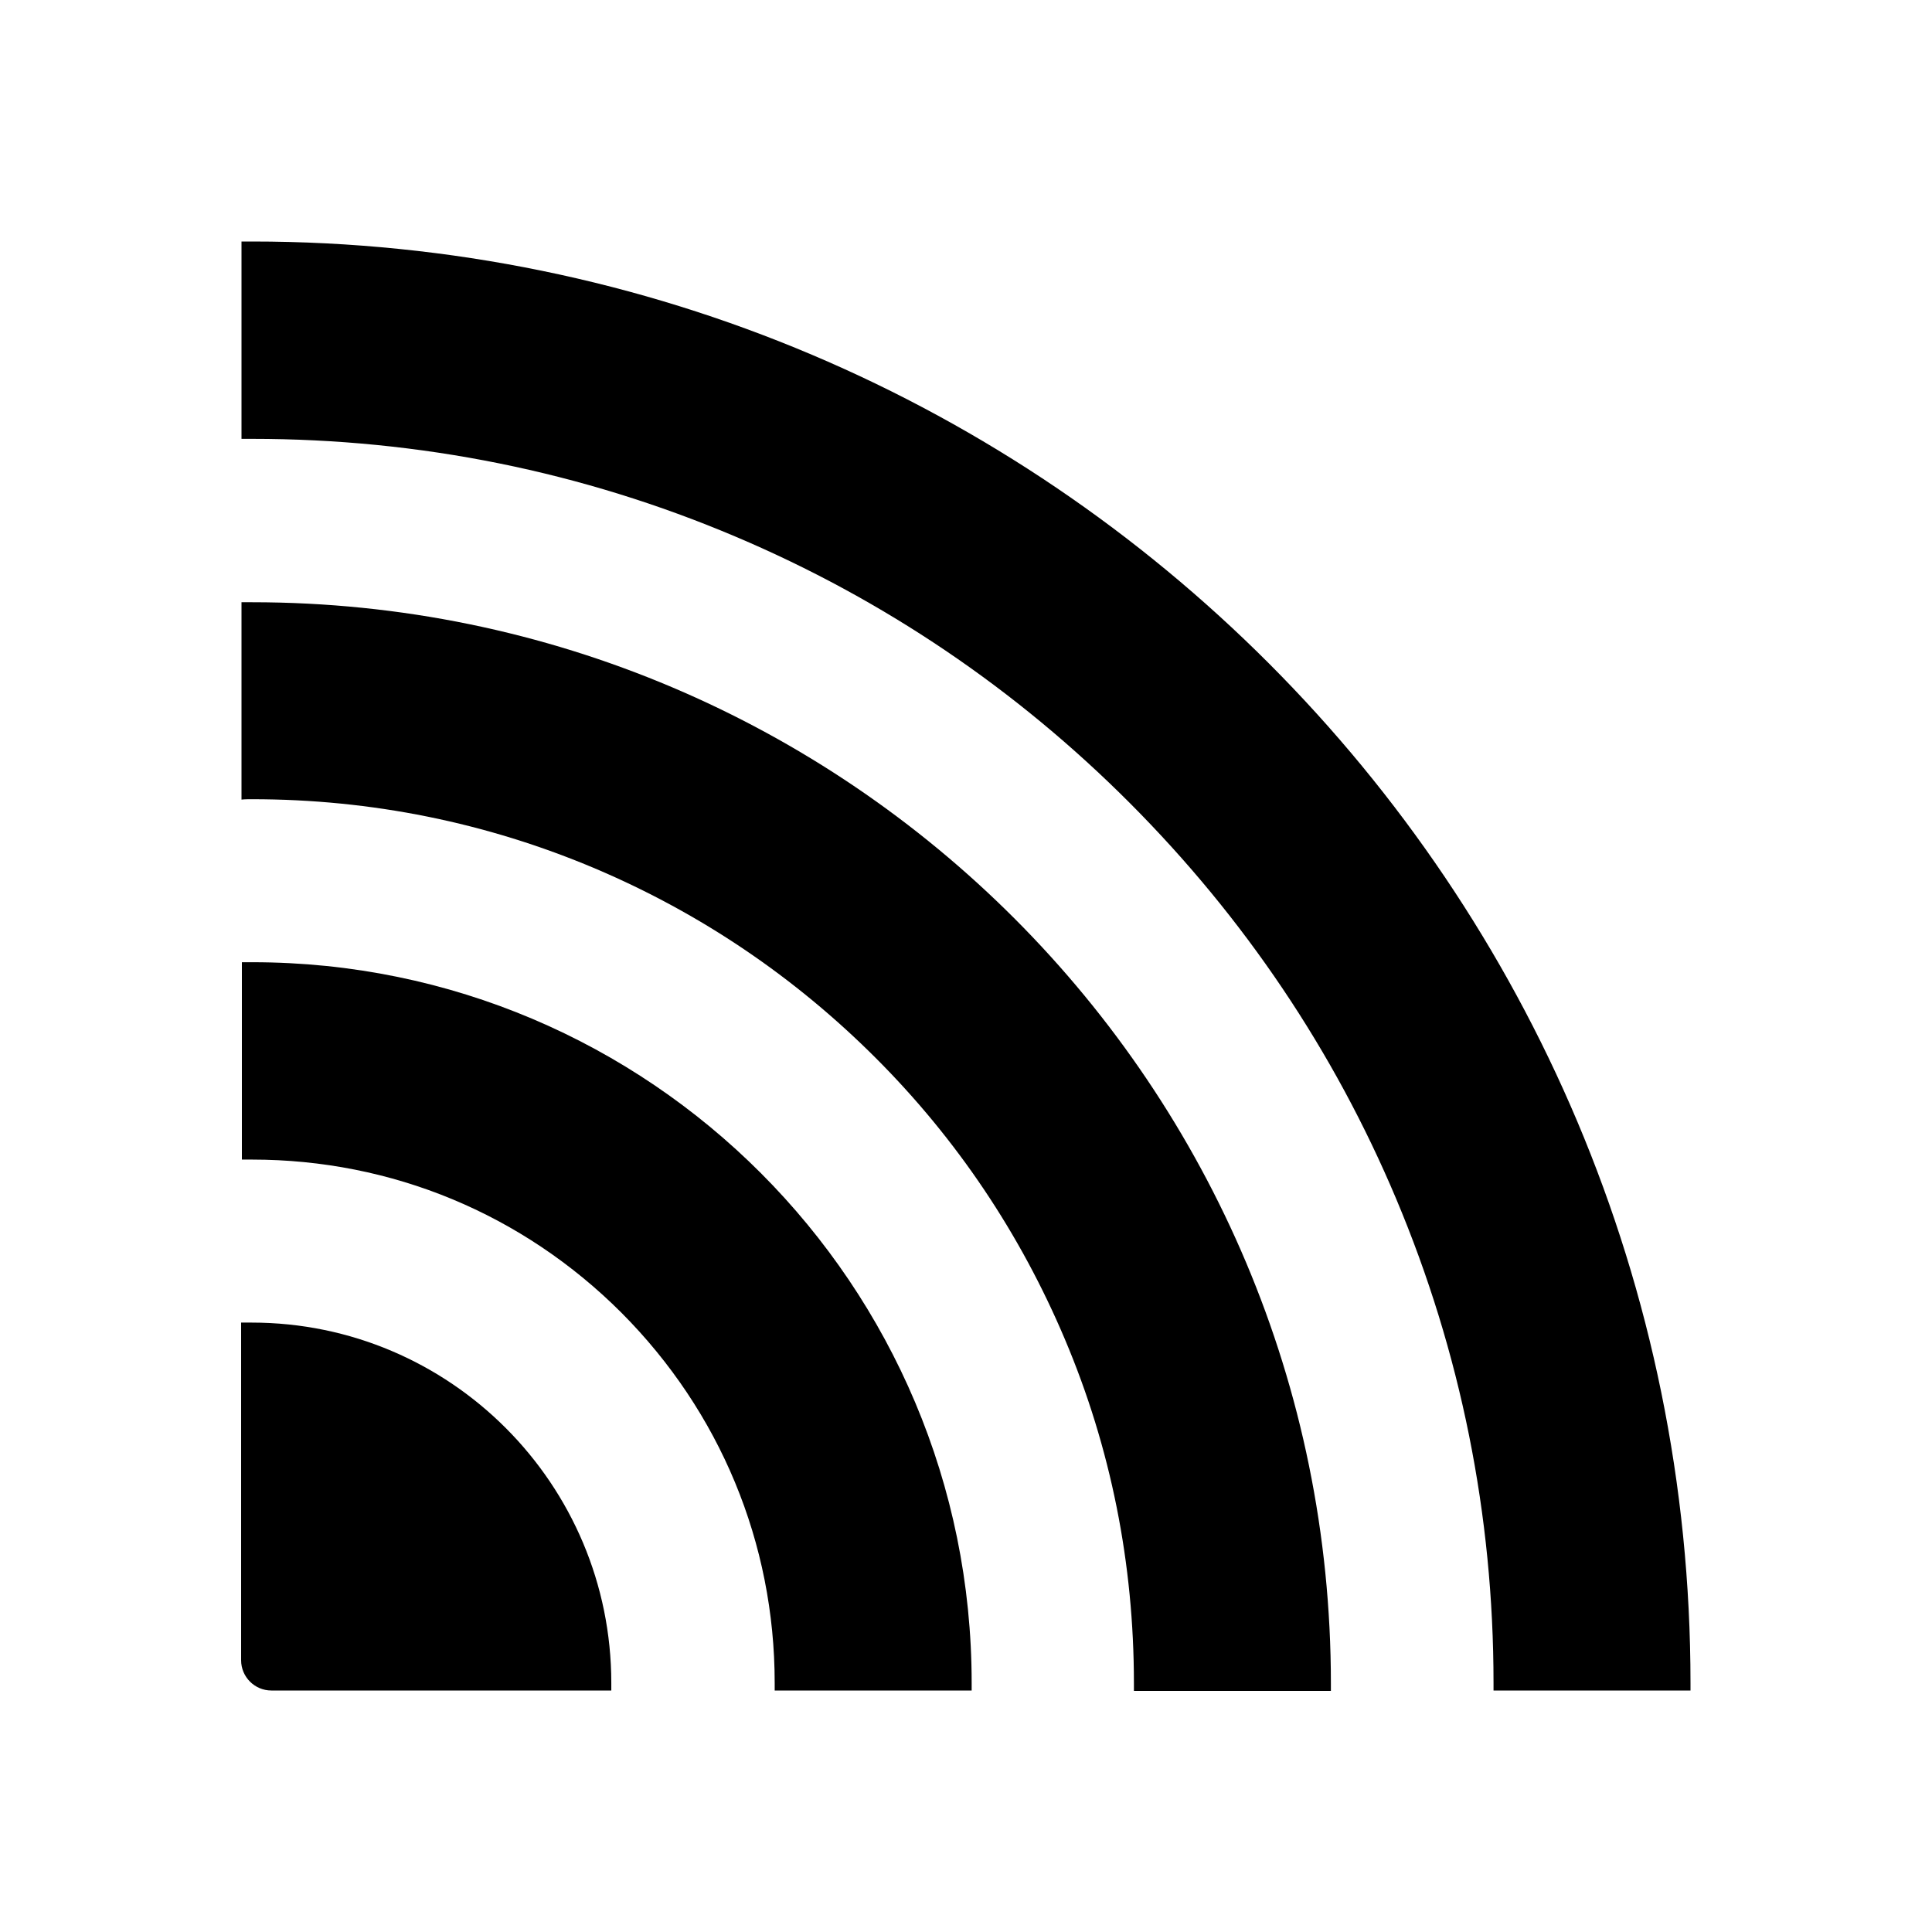 <svg xmlns="http://www.w3.org/2000/svg" viewBox="0 0 512 512"><path d="M66.8 211.8c31.6 0 62.2 6.2 91 18.4 27.8 11.8 52.8 28.7 74.3 50.2 21.5 21.5 38.3 46.6 50.1 74.5 12.2 28.8 18.3 59.5 18.3 91.2v2h52.2v-2c0-158.2-128-286.5-285.9-286.5H64v52.3c.9-.1 1.8-.1 2.8-.1z"/><path d="M66.8 307.3c37 0 71.7 14.4 97.9 40.6 26.1 26.2 40.6 61 40.6 98.1v2h52.2v-2c0-105.5-85.3-191-190.6-191h-2.8v52.3h2.7zM66.8 116.3c44.4 0 87.5 8.7 128.1 25.9 39.2 16.6 74.4 40.4 104.6 70.7s54 65.6 70.5 104.8c17.1 40.6 25.8 83.8 25.8 128.3v2H448v-2C448 235 277.3 64 66.8 64H64v52.3h2.8z"/><path d="M162 448v-2c0-52.7-42.7-95.5-95.3-95.5h-2.8V440c0 4.4 3.6 8 8 8H162z"/></svg>